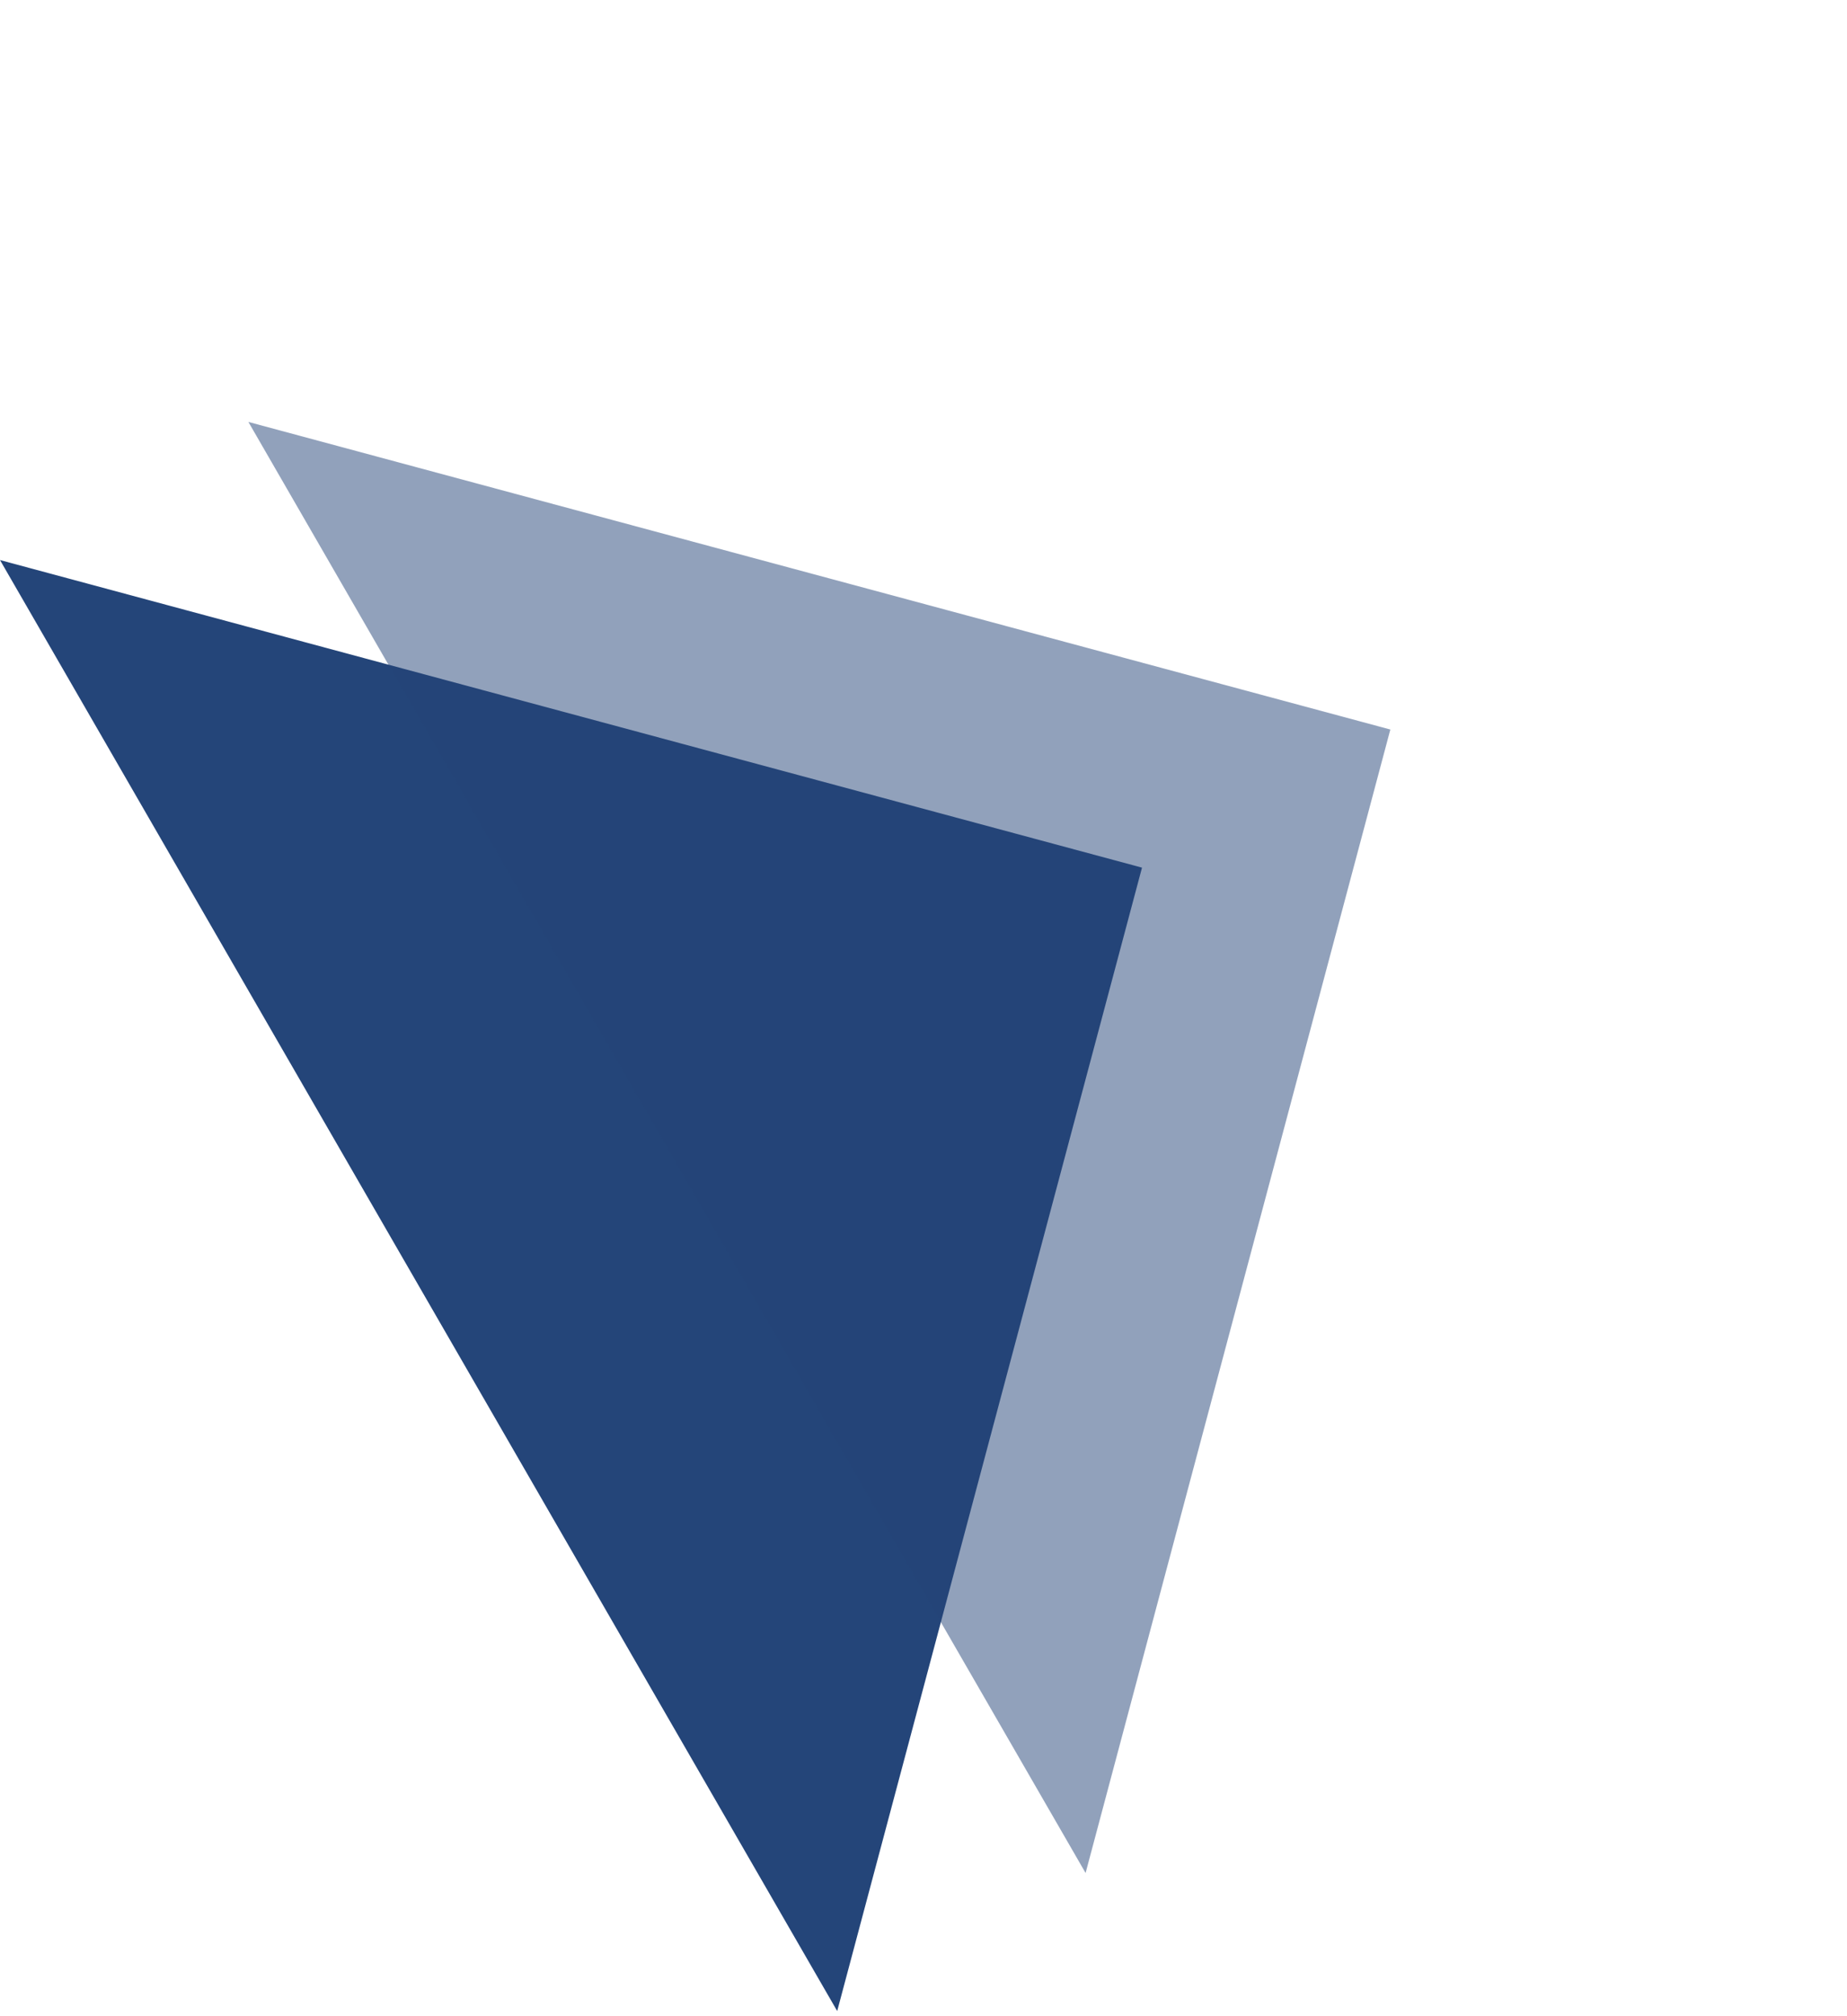 <svg width="33" height="36" viewBox="0 0 33 36" fill="none" xmlns="http://www.w3.org/2000/svg">
<path d="M20.404 15.492L0 10L14.958 35.908L20.404 15.492Z" fill="#244579"/>
<path d="M24.841 13.026L4.438 7.534L19.396 33.443L24.841 13.026Z" fill="#244579" fill-opacity="0.5"/>
</svg>
